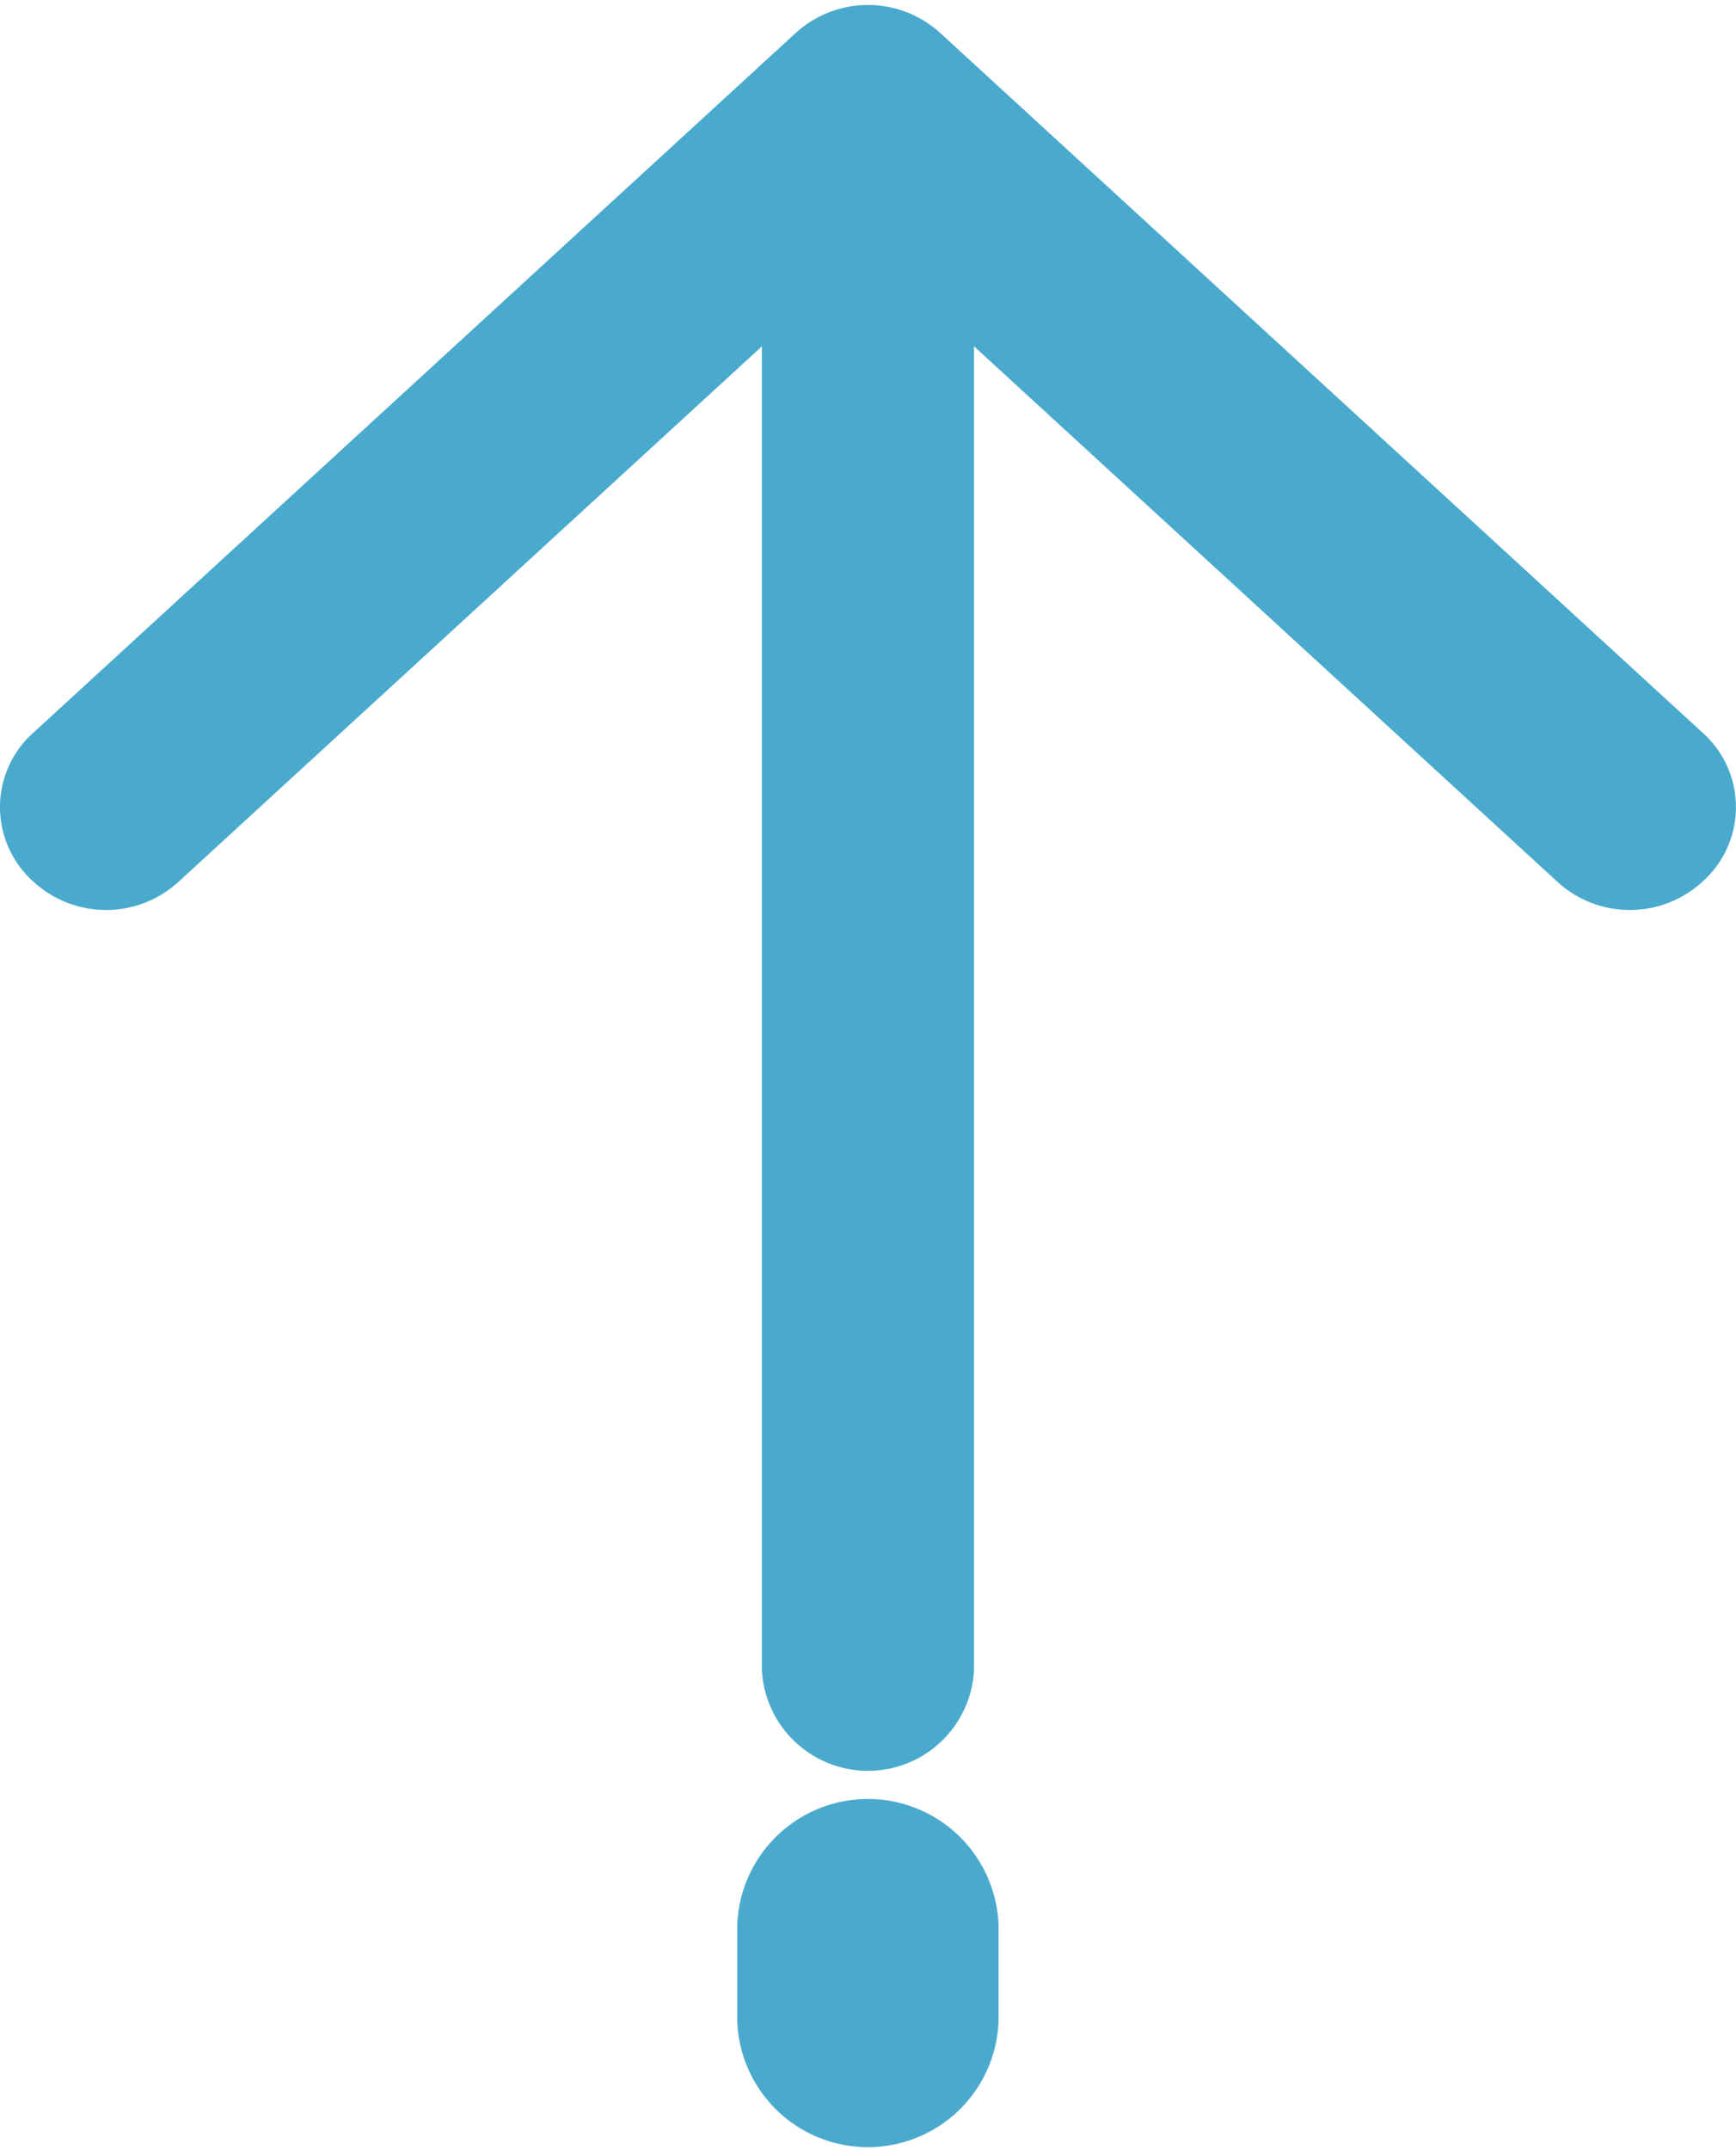 <svg xmlns="http://www.w3.org/2000/svg" width="25.907" height="32.074" viewBox="0 0 25.907 32.074">
  <g transform="translate(-40.8 31.074) rotate(-90)">
    <g transform="translate(0 41.8)">
      <g transform="translate(0 0)">
        <path d="M2.33,197.8H.951a.951.951,0,0,0,0,1.9H2.33a.951.951,0,0,0,0-1.9Z" transform="translate(0 -186.798)" fill="#4aaacd" stroke="#4aaacd" stroke-width="2"/>
        <path d="M71.781,53.345,61.349,41.975a.488.488,0,0,0-.749,0,.6.6,0,0,0,0,.816L70.123,53.17H48.135a.585.585,0,0,0,0,1.166H70.123L60.6,64.715a.6.6,0,0,0,0,.816.488.488,0,0,0,.749,0l10.432-11.37A.6.6,0,0,0,71.781,53.345Z" transform="translate(-41.941 -41.8)" fill="#4aaacd" stroke="#4aaacd" stroke-width="2"/>
      </g>
    </g>
  </g>
</svg>
